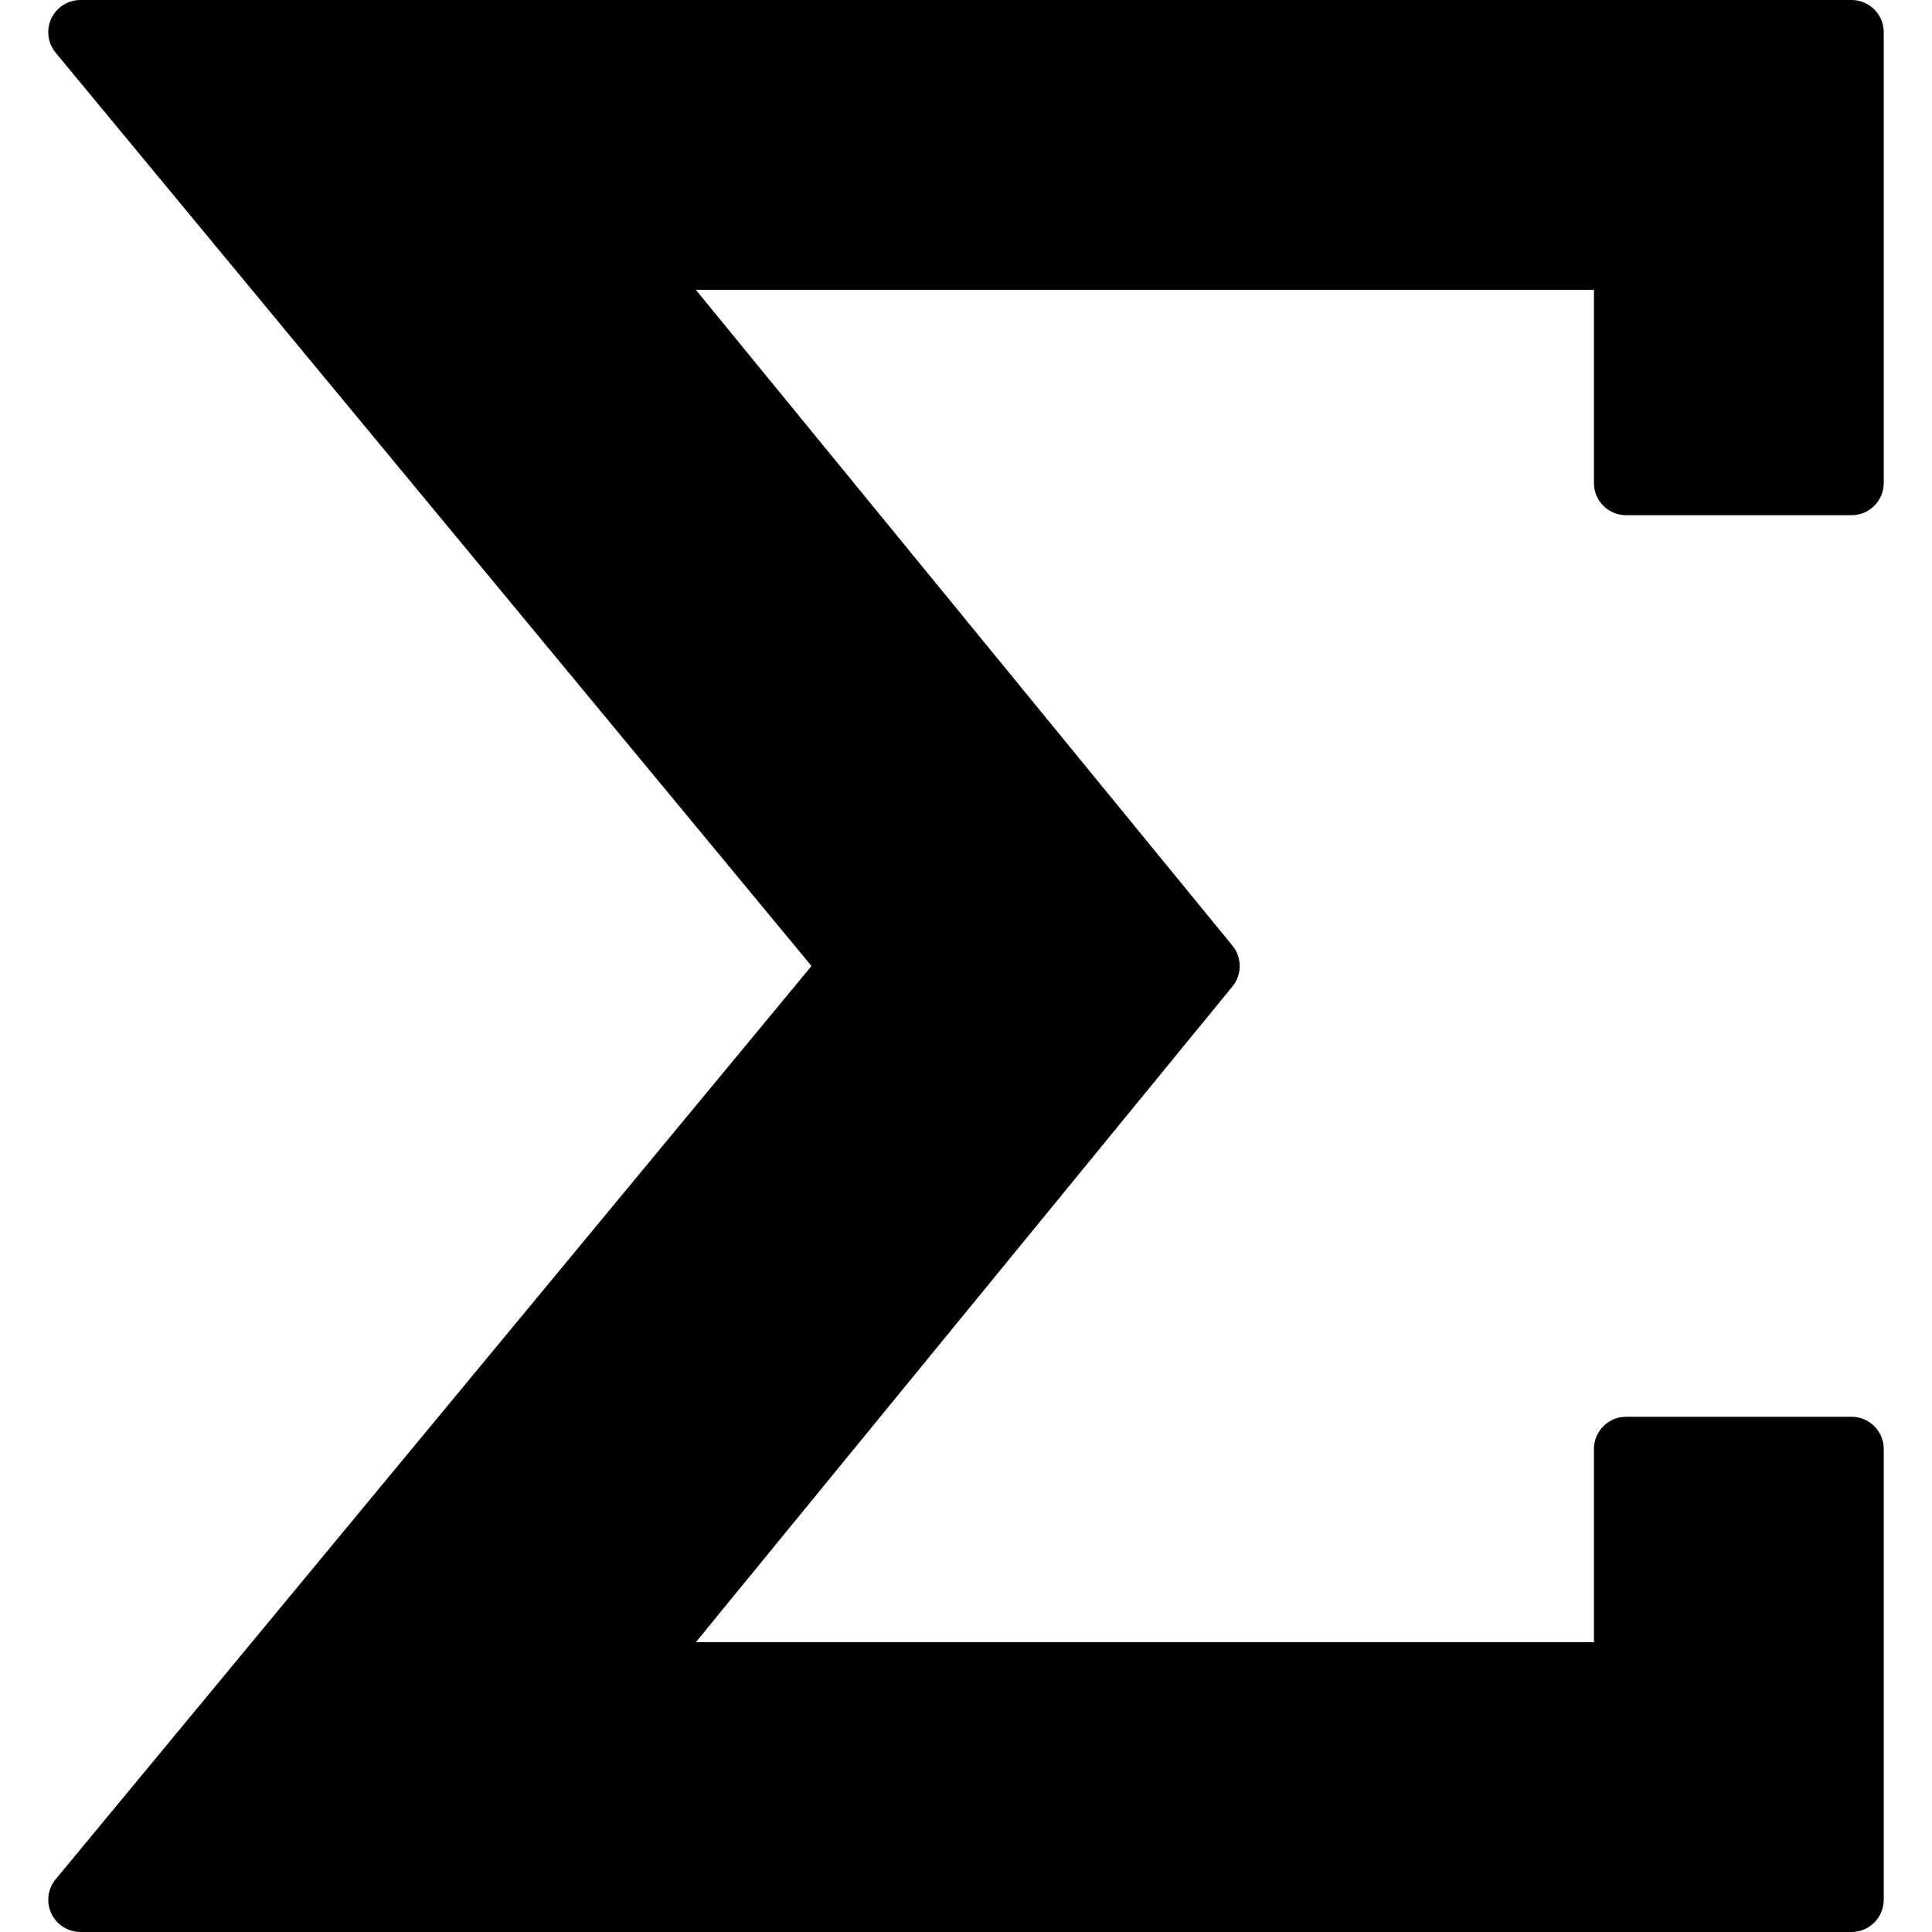 <?xml version="1.0" encoding="iso-8859-1"?>
<!-- Generator: Adobe Illustrator 19.0.0, SVG Export Plug-In . SVG Version: 6.00 Build 0)  -->
<svg version="1.1" id="Capa_1" xmlns="http://www.w3.org/2000/svg" xmlns:xlink="http://www.w3.org/1999/xlink" x="0px" y="0px"
	 viewBox="0 0 511.983 511.983" style="enable-background:new 0 0 511.983 511.983;" xml:space="preserve">
<g>
	<g>
		<path d="M430.926,136.533h59.733c4.71,0,8.533-3.823,8.533-8.533V8.533c0-4.71-3.823-8.533-8.533-8.533H21.326
			c-3.302,0-6.315,1.911-7.723,4.898c-1.408,2.987-0.964,6.519,1.143,9.071L215.05,255.991L14.747,498.014
			c-2.099,2.543-2.552,6.084-1.143,9.071s4.42,4.898,7.723,4.898H490.66c4.71,0,8.533-3.823,8.533-8.533V383.983
			c0-4.71-3.823-8.533-8.533-8.533h-59.733c-4.71,0-8.533,3.823-8.533,8.533v51.2H184.398l142.2-173.773
			c2.577-3.149,2.577-7.663,0-10.812L184.398,76.8h237.995V128C422.393,132.71,426.216,136.533,430.926,136.533z"/>
	</g>
</g>
<g>
</g>
<g>
</g>
<g>
</g>
<g>
</g>
<g>
</g>
<g>
</g>
<g>
</g>
<g>
</g>
<g>
</g>
<g>
</g>
<g>
</g>
<g>
</g>
<g>
</g>
<g>
</g>
<g>
</g>
</svg>
